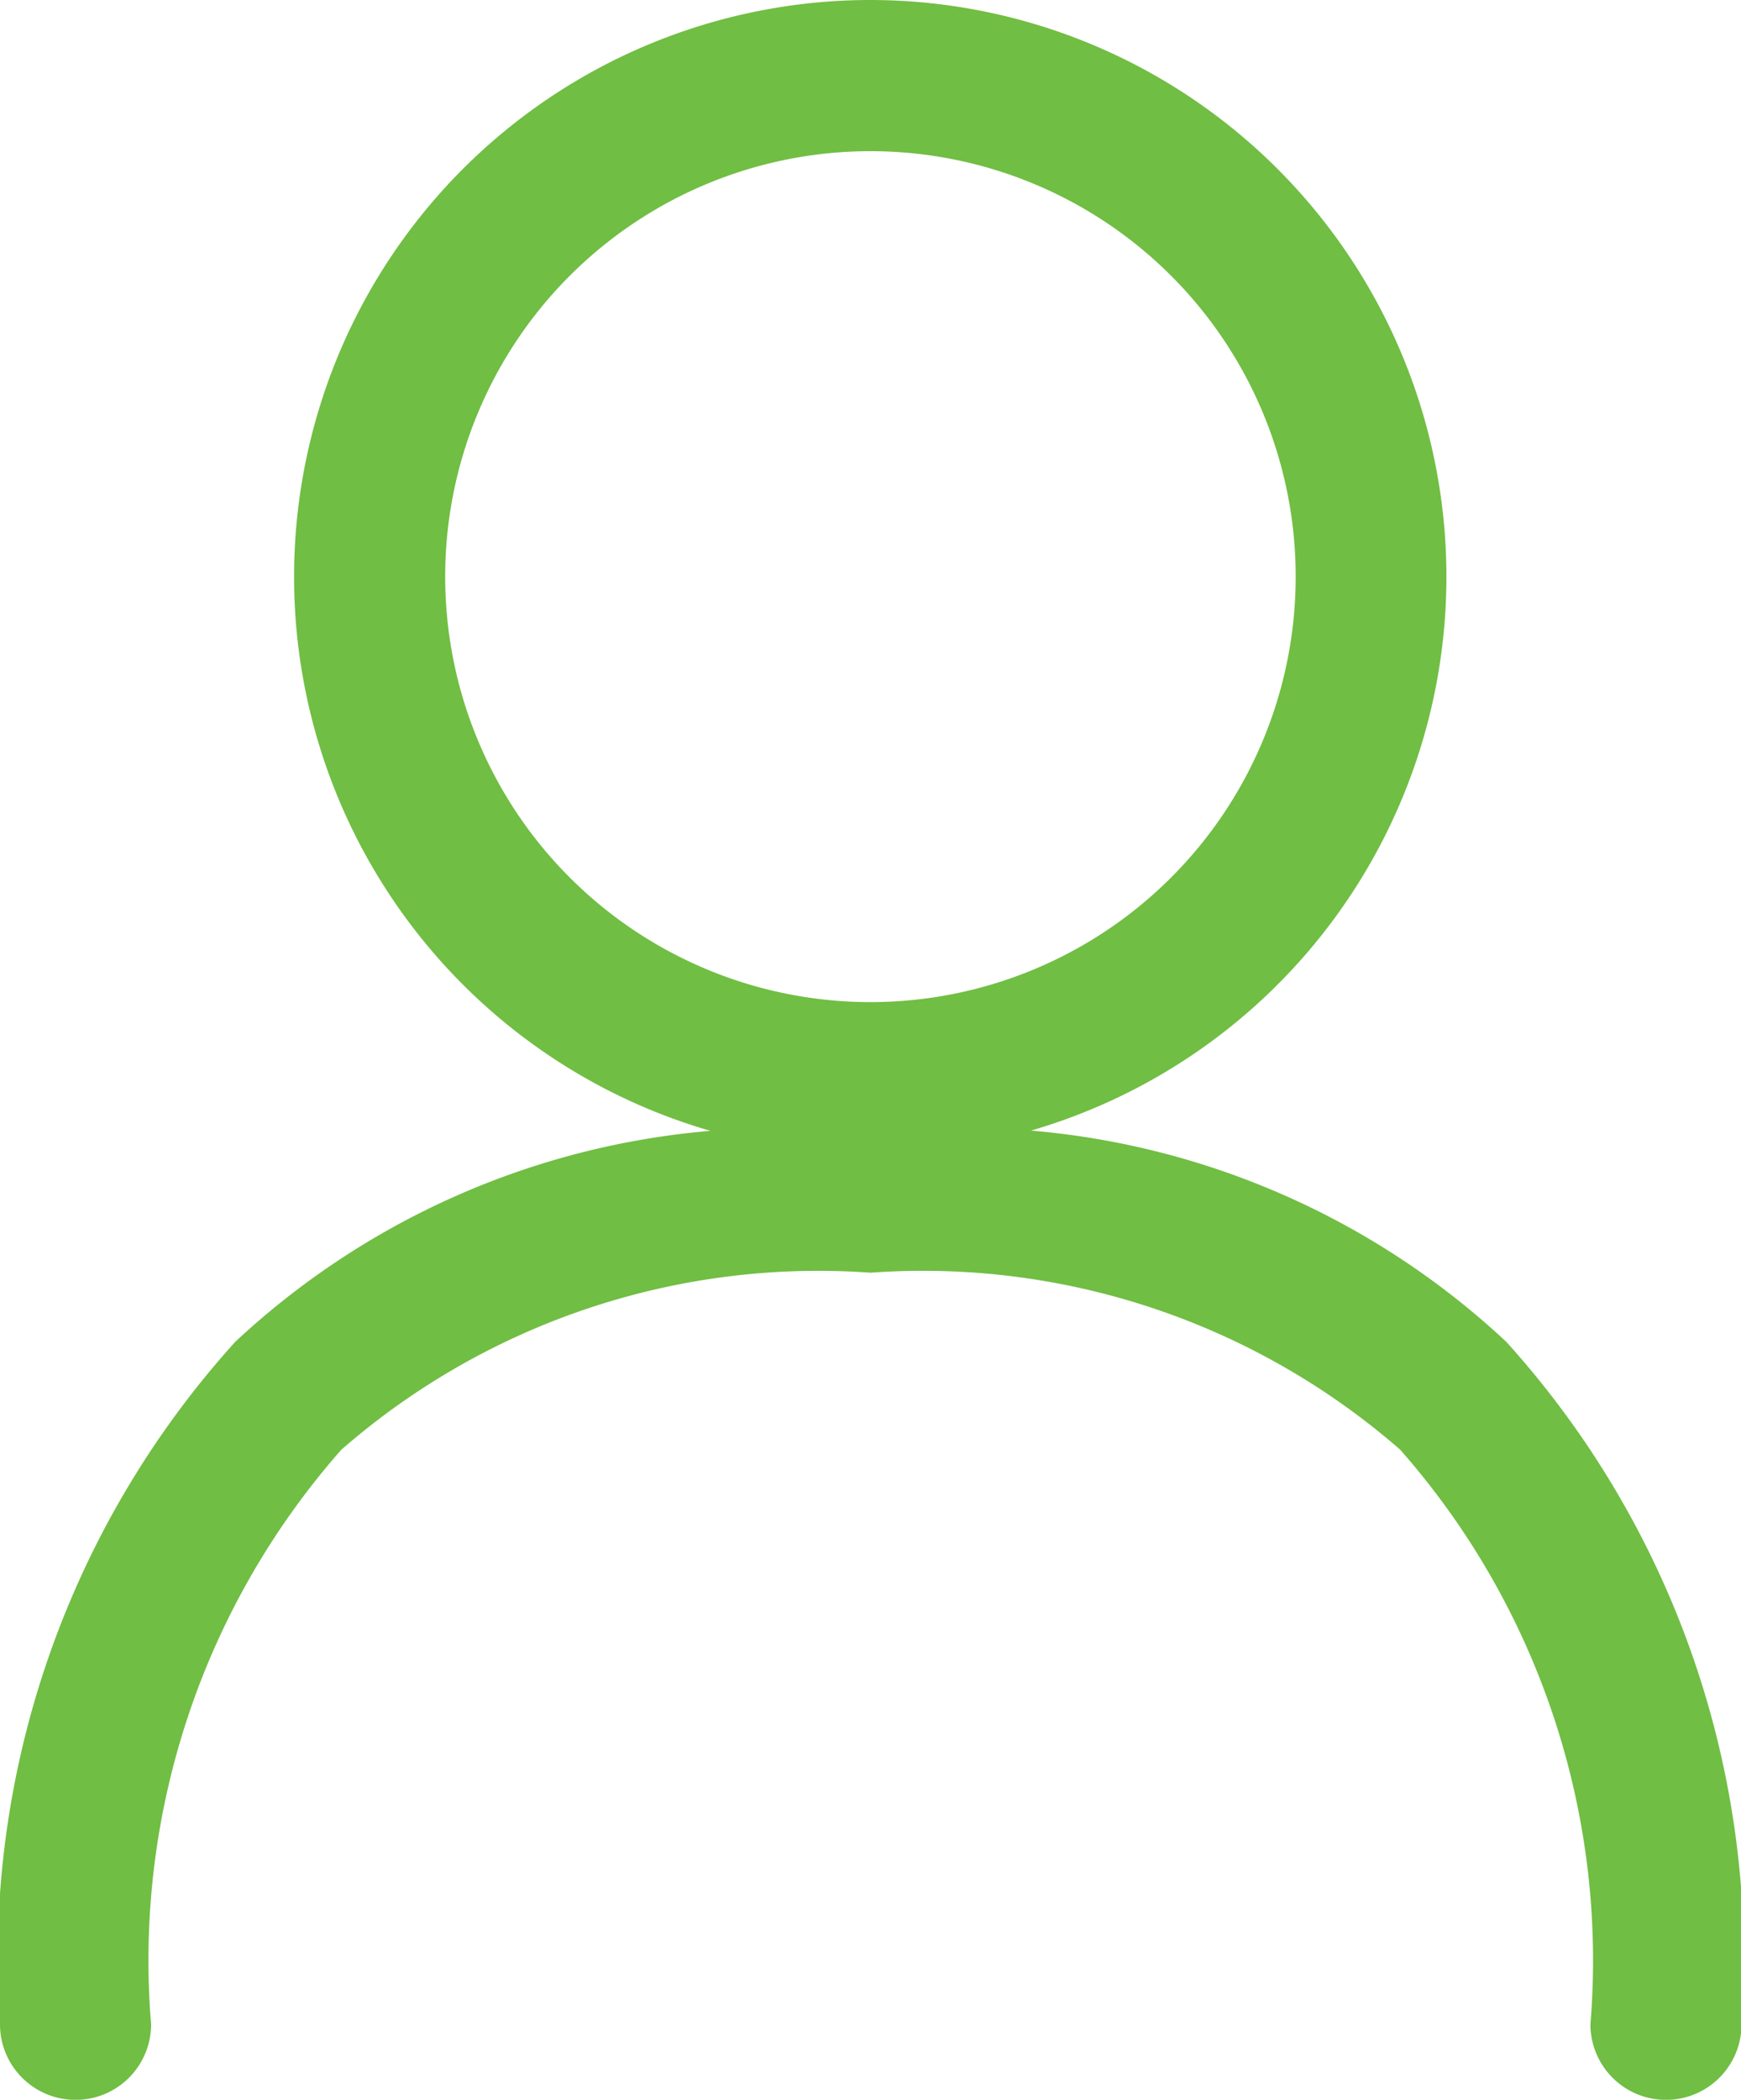 <svg xmlns="http://www.w3.org/2000/svg" width="13.273" height="16" viewBox="0 0 13.273 16">
  <path id="profile_icon" d="M8.661.875a4.395,4.395,0,0,0-1.22,8.617A6.057,6.057,0,0,0,3.818,11.1a7.012,7.012,0,0,0-1.793,5.2.576.576,0,1,0,1.152,0,5.885,5.885,0,0,1,1.45-4.378,5.534,5.534,0,0,1,4.035-1.349A5.535,5.535,0,0,1,12.7,11.922a5.886,5.886,0,0,1,1.45,4.378.576.576,0,0,0,1.152,0,7.012,7.012,0,0,0-1.793-5.2,6.057,6.057,0,0,0-3.624-1.61A4.395,4.395,0,0,0,8.661.875ZM5.419,5.269A3.242,3.242,0,1,1,8.661,8.511,3.242,3.242,0,0,1,5.419,5.269Z" transform="translate(-2.025 -0.875)" fill="#70be43" fill-rule="evenodd"/>
</svg>
